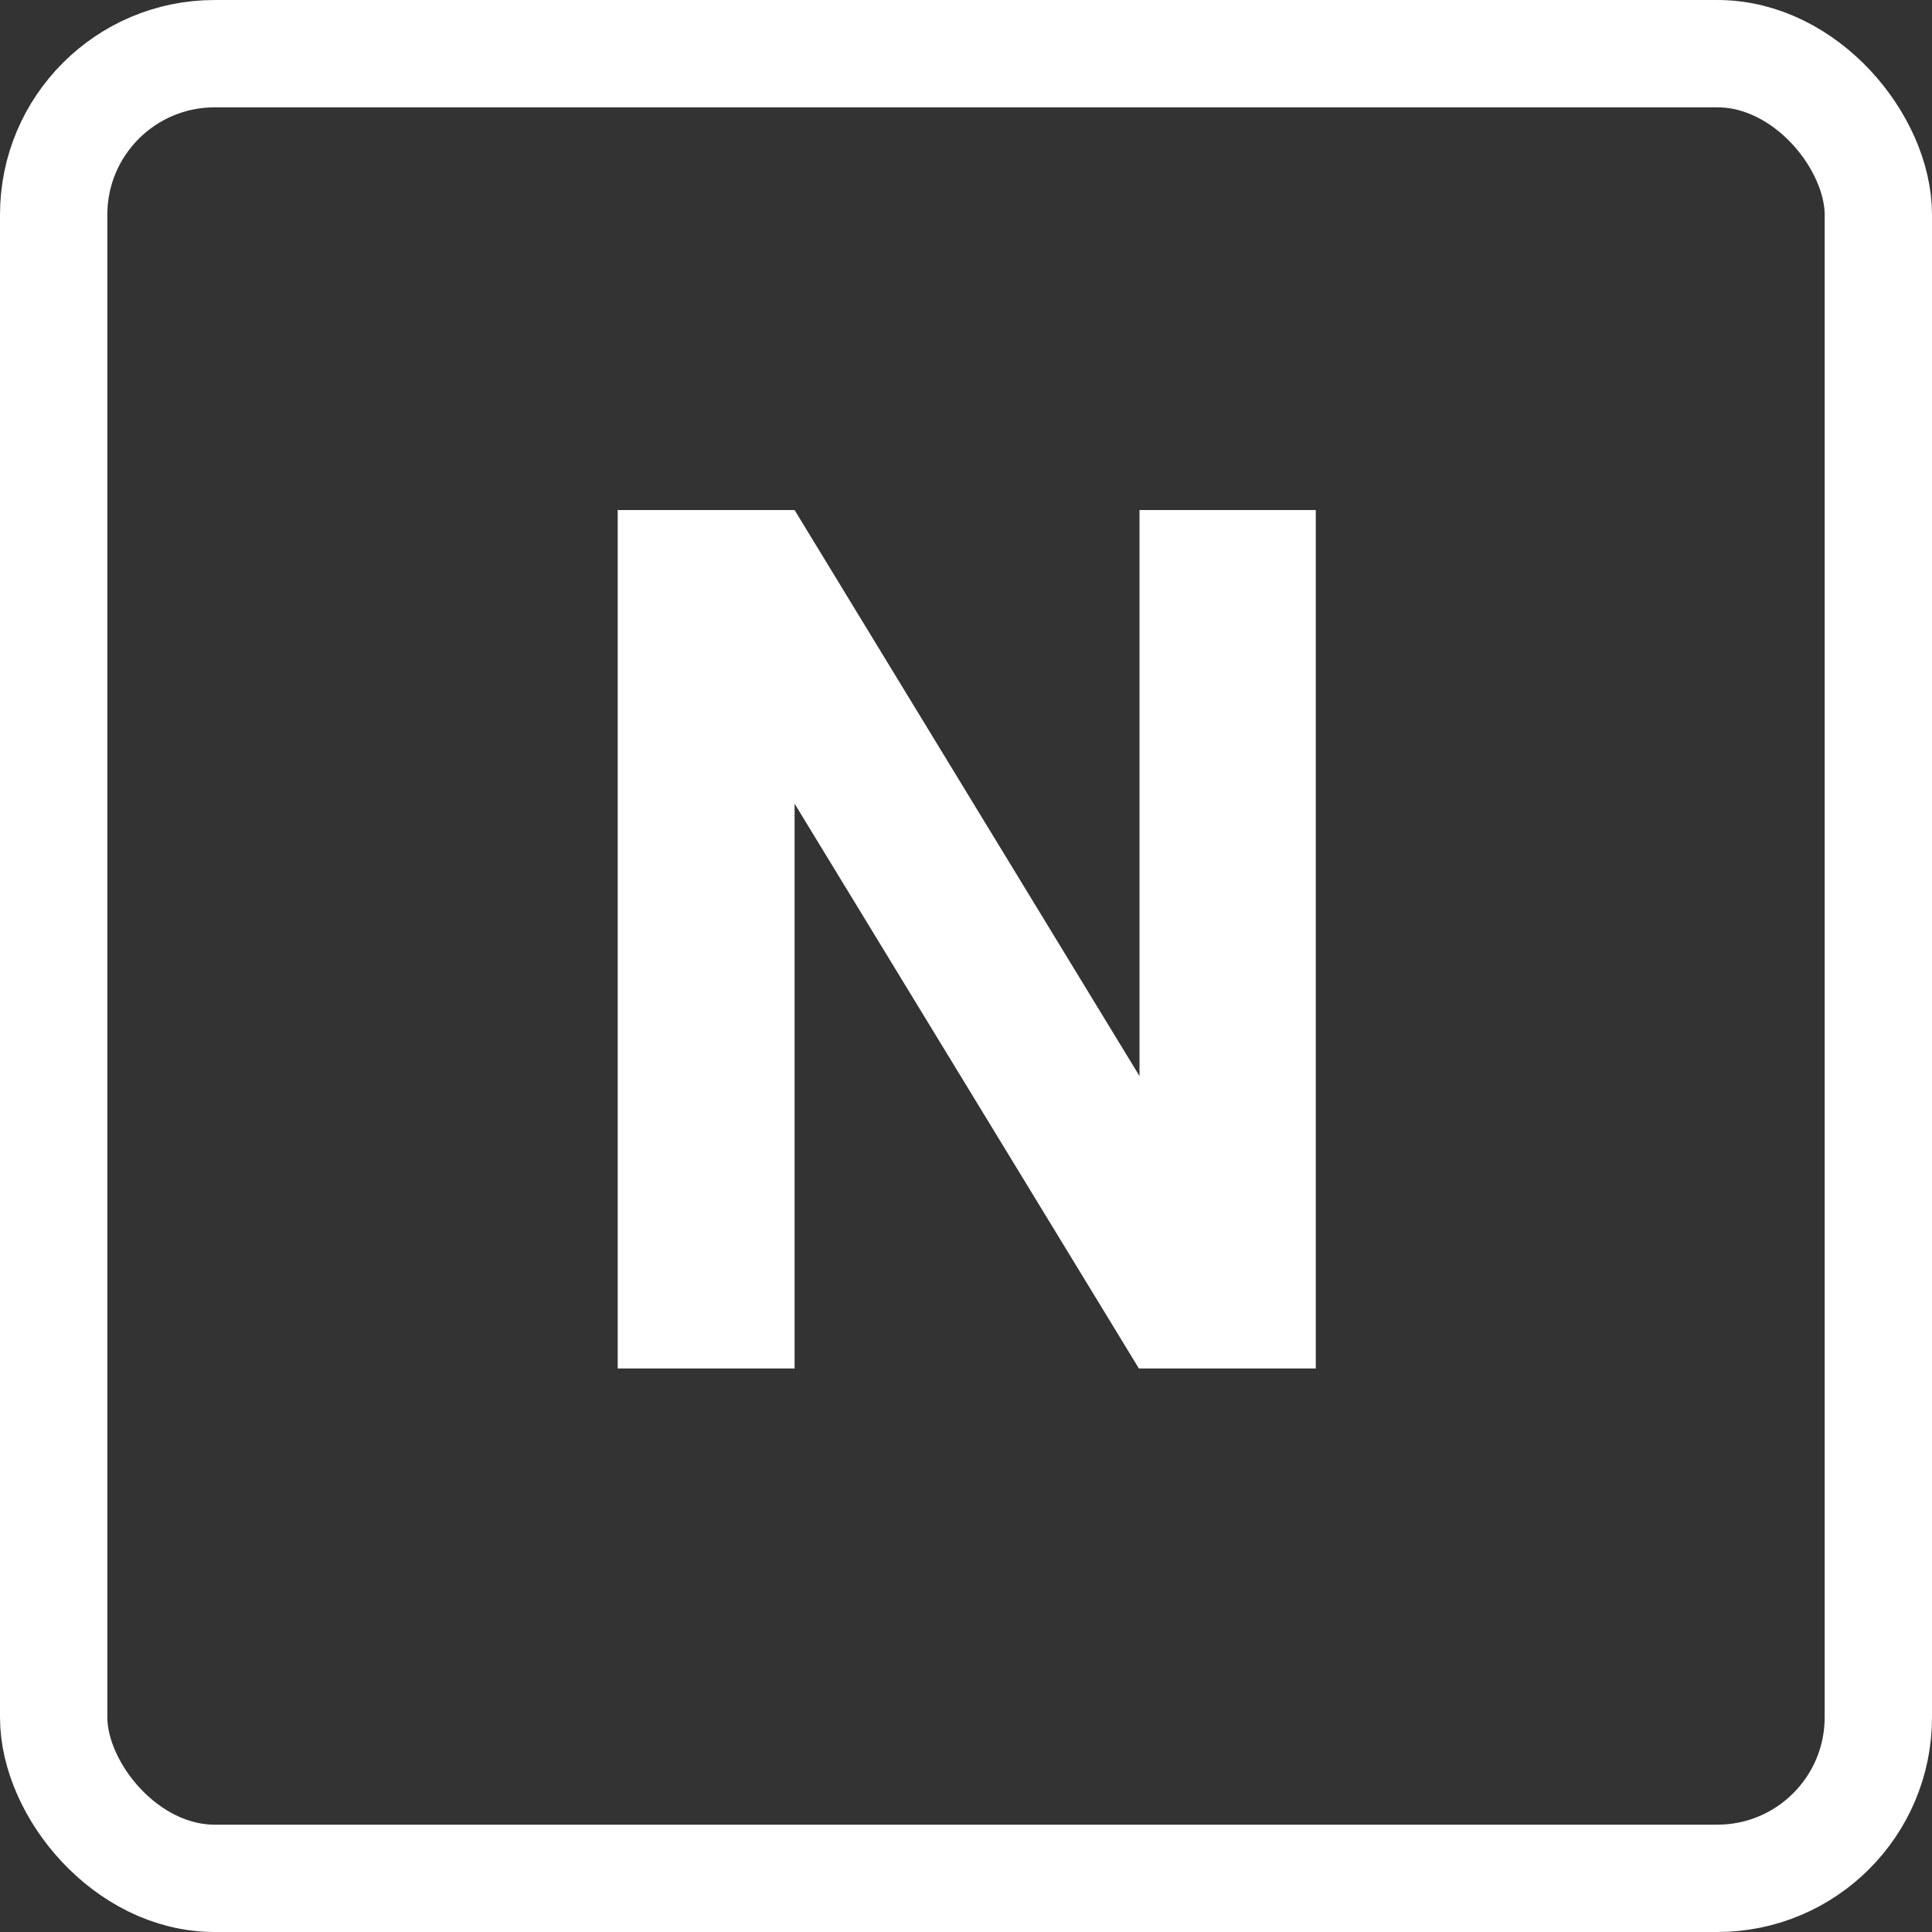 <svg width="72" height="72" viewBox="0 0 72 72" fill="none" xmlns="http://www.w3.org/2000/svg">
<rect x="0" y="0" width="72" height="72" fill="#333333" stroke="none"/>
<rect x="2" y="2" width="68" height="68" rx="6" stroke="white" stroke-width="4"/>
<path d="M49.036 51H42.444L29.612 29.95V51H23.02V19.008H29.612L42.466 40.102V19.008L49.036 19.008V51Z" fill="white"/>
</svg>
